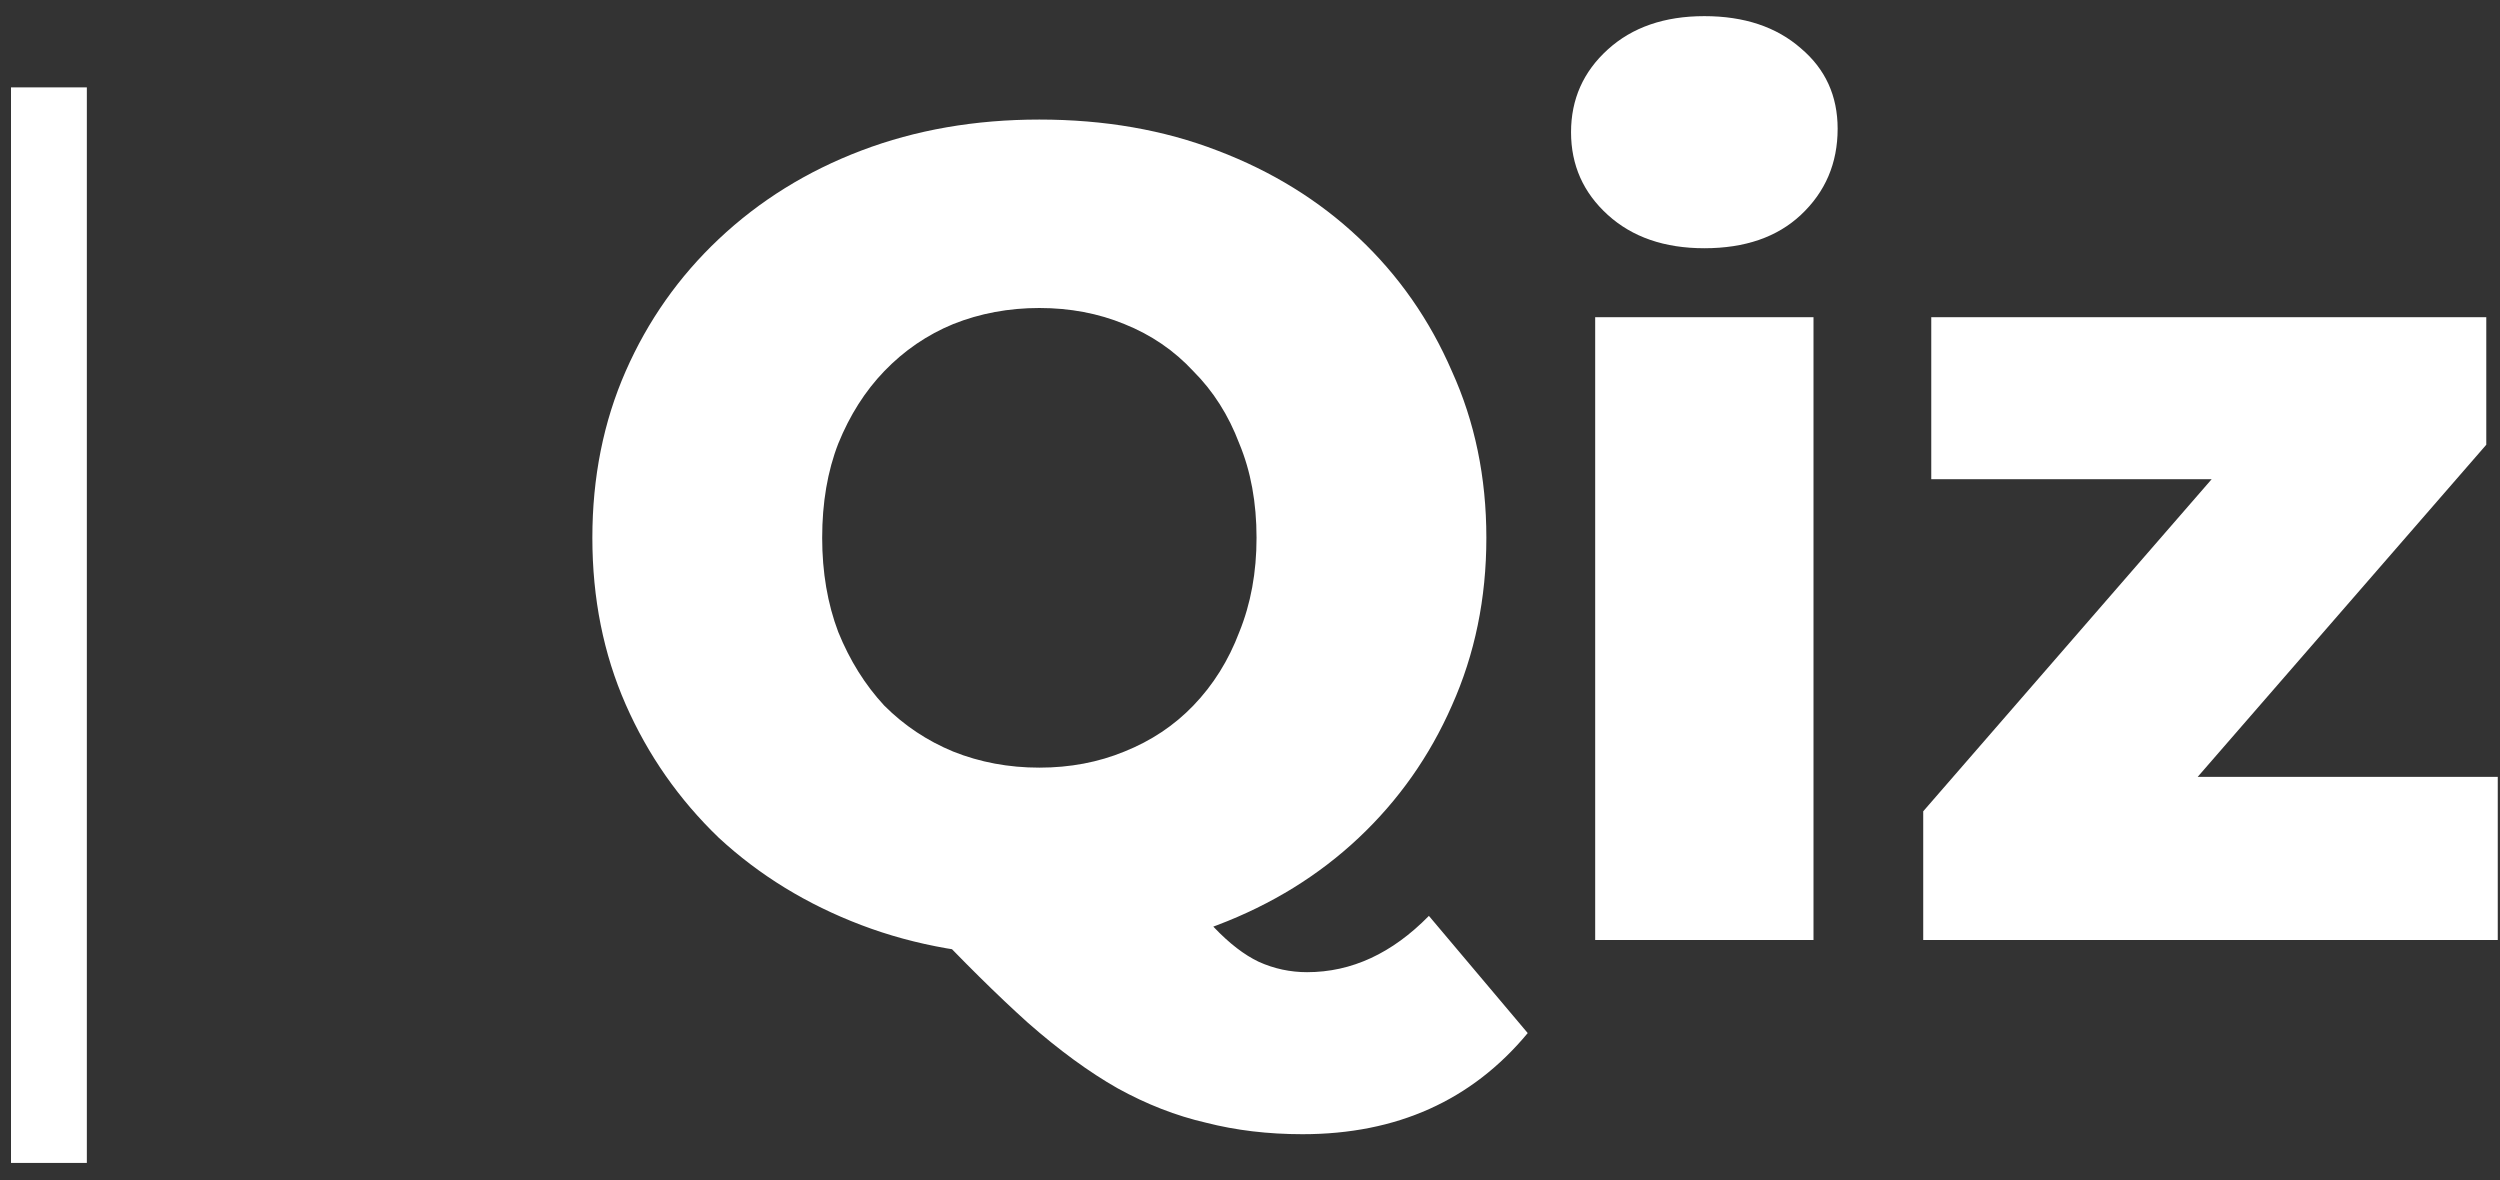 <svg width="125" height="59" viewBox="0 0 125 59" fill="none" xmlns="http://www.w3.org/2000/svg">
<rect x="0" y="0" width="125" height="59" fill="#333333" stroke="none"/>
<path d="M0.55 58.146H4.342V4.369H0.55V58.146Z" fill="white"/>
<path d="M51.968 47.804C48.751 47.804 45.782 47.287 43.063 46.253C40.343 45.219 37.968 43.764 35.938 41.887C33.947 39.971 32.395 37.75 31.284 35.222C30.174 32.694 29.618 29.917 29.618 26.891C29.618 23.865 30.174 21.088 31.284 18.56C32.395 16.032 33.947 13.83 35.938 11.953C37.968 10.038 40.343 8.563 43.063 7.529C45.782 6.495 48.751 5.978 51.968 5.978C55.224 5.978 58.192 6.495 60.873 7.529C63.593 8.563 65.949 10.018 67.94 11.895C69.932 13.772 71.483 15.994 72.594 18.56C73.743 21.088 74.318 23.865 74.318 26.891C74.318 29.917 73.743 32.713 72.594 35.279C71.483 37.807 69.932 40.01 67.94 41.887C65.949 43.764 63.593 45.219 60.873 46.253C58.192 47.287 55.224 47.804 51.968 47.804ZM65.125 56.71C63.401 56.71 61.793 56.518 60.299 56.135C58.805 55.791 57.331 55.216 55.875 54.412C54.458 53.607 52.964 52.516 51.394 51.137C49.861 49.758 48.138 48.053 46.223 46.023L58.116 43.036C59.073 44.453 59.935 45.564 60.701 46.368C61.467 47.172 62.214 47.747 62.942 48.092C63.708 48.437 64.512 48.609 65.355 48.609C67.576 48.609 69.607 47.67 71.445 45.794L76.386 51.654C73.59 55.025 69.836 56.71 65.125 56.71ZM51.968 38.382C53.5 38.382 54.917 38.114 56.22 37.578C57.56 37.041 58.709 36.275 59.667 35.279C60.663 34.245 61.429 33.02 61.965 31.602C62.54 30.185 62.827 28.615 62.827 26.891C62.827 25.129 62.54 23.559 61.965 22.18C61.429 20.762 60.663 19.556 59.667 18.56C58.709 17.526 57.56 16.741 56.22 16.204C54.917 15.668 53.5 15.4 51.968 15.4C50.436 15.4 49 15.668 47.659 16.204C46.357 16.741 45.208 17.526 44.212 18.56C43.254 19.556 42.488 20.762 41.913 22.18C41.377 23.559 41.109 25.129 41.109 26.891C41.109 28.615 41.377 30.185 41.913 31.602C42.488 33.02 43.254 34.245 44.212 35.279C45.208 36.275 46.357 37.041 47.659 37.578C49 38.114 50.436 38.382 51.968 38.382Z" fill="white"/>
<path d="M79.759 47V15.86H90.675V47H79.759ZM85.217 12.412C83.225 12.412 81.617 11.857 80.391 10.746C79.165 9.635 78.552 8.257 78.552 6.61C78.552 4.963 79.165 3.584 80.391 2.473C81.617 1.362 83.225 0.807 85.217 0.807C87.209 0.807 88.818 1.343 90.043 2.415C91.269 3.45 91.882 4.79 91.882 6.437C91.882 8.161 91.269 9.597 90.043 10.746C88.856 11.857 87.247 12.412 85.217 12.412Z" fill="white"/>
<path d="M96.161 47V40.565L113.627 20.456L115.466 23.961H96.563V15.86H124.314V22.237L106.79 42.404L104.951 38.842H124.888V47H96.161Z" fill="white"/>
</svg>
